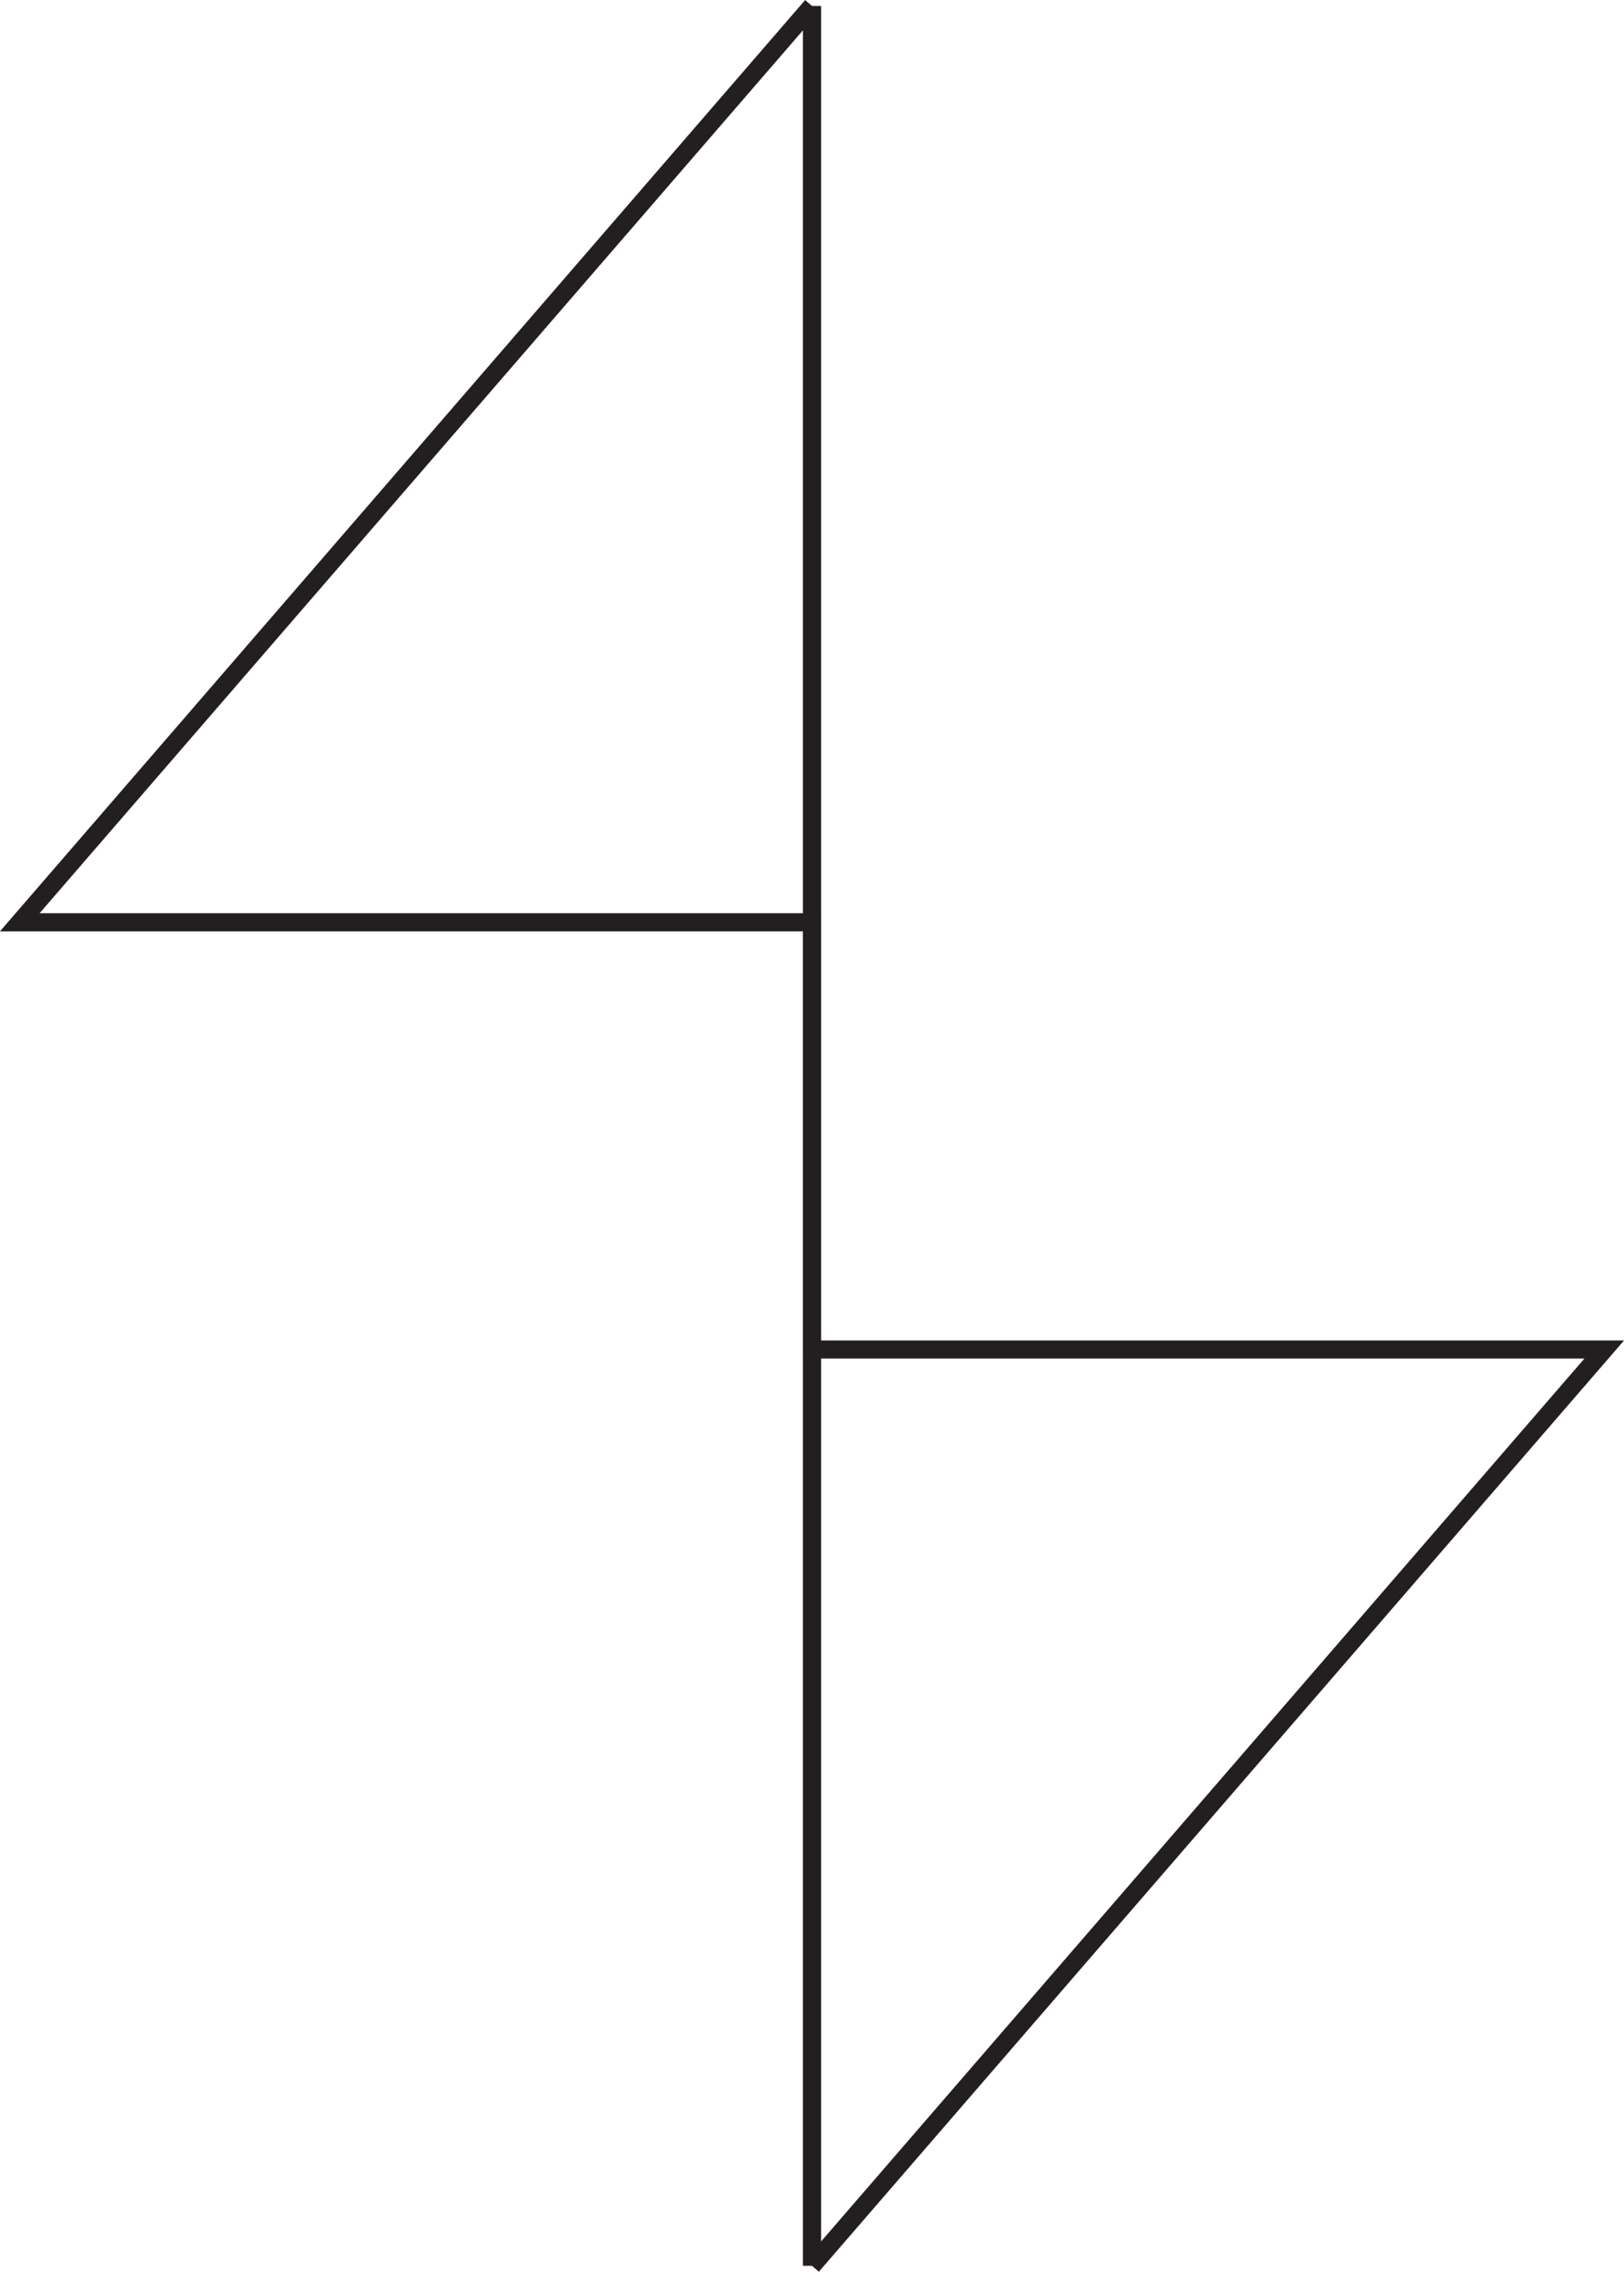 <svg id="Layer_3" data-name="Layer 3" xmlns="http://www.w3.org/2000/svg" viewBox="0 0 89.56 125.23"><defs><style>.cls-1{fill:none;stroke:#231f20;stroke-miterlimit:10;}</style></defs><g id="Layer_1" data-name="Layer 1"><polyline class="cls-1" points="44.78 0.33 1.09 50.84 44.78 50.84 44.78 124.9"/></g><g id="Layer_1_copy" data-name="Layer 1 copy"><polyline class="cls-1" points="44.78 124.9 88.47 74.39 44.78 74.39 44.78 0.33"/></g></svg>